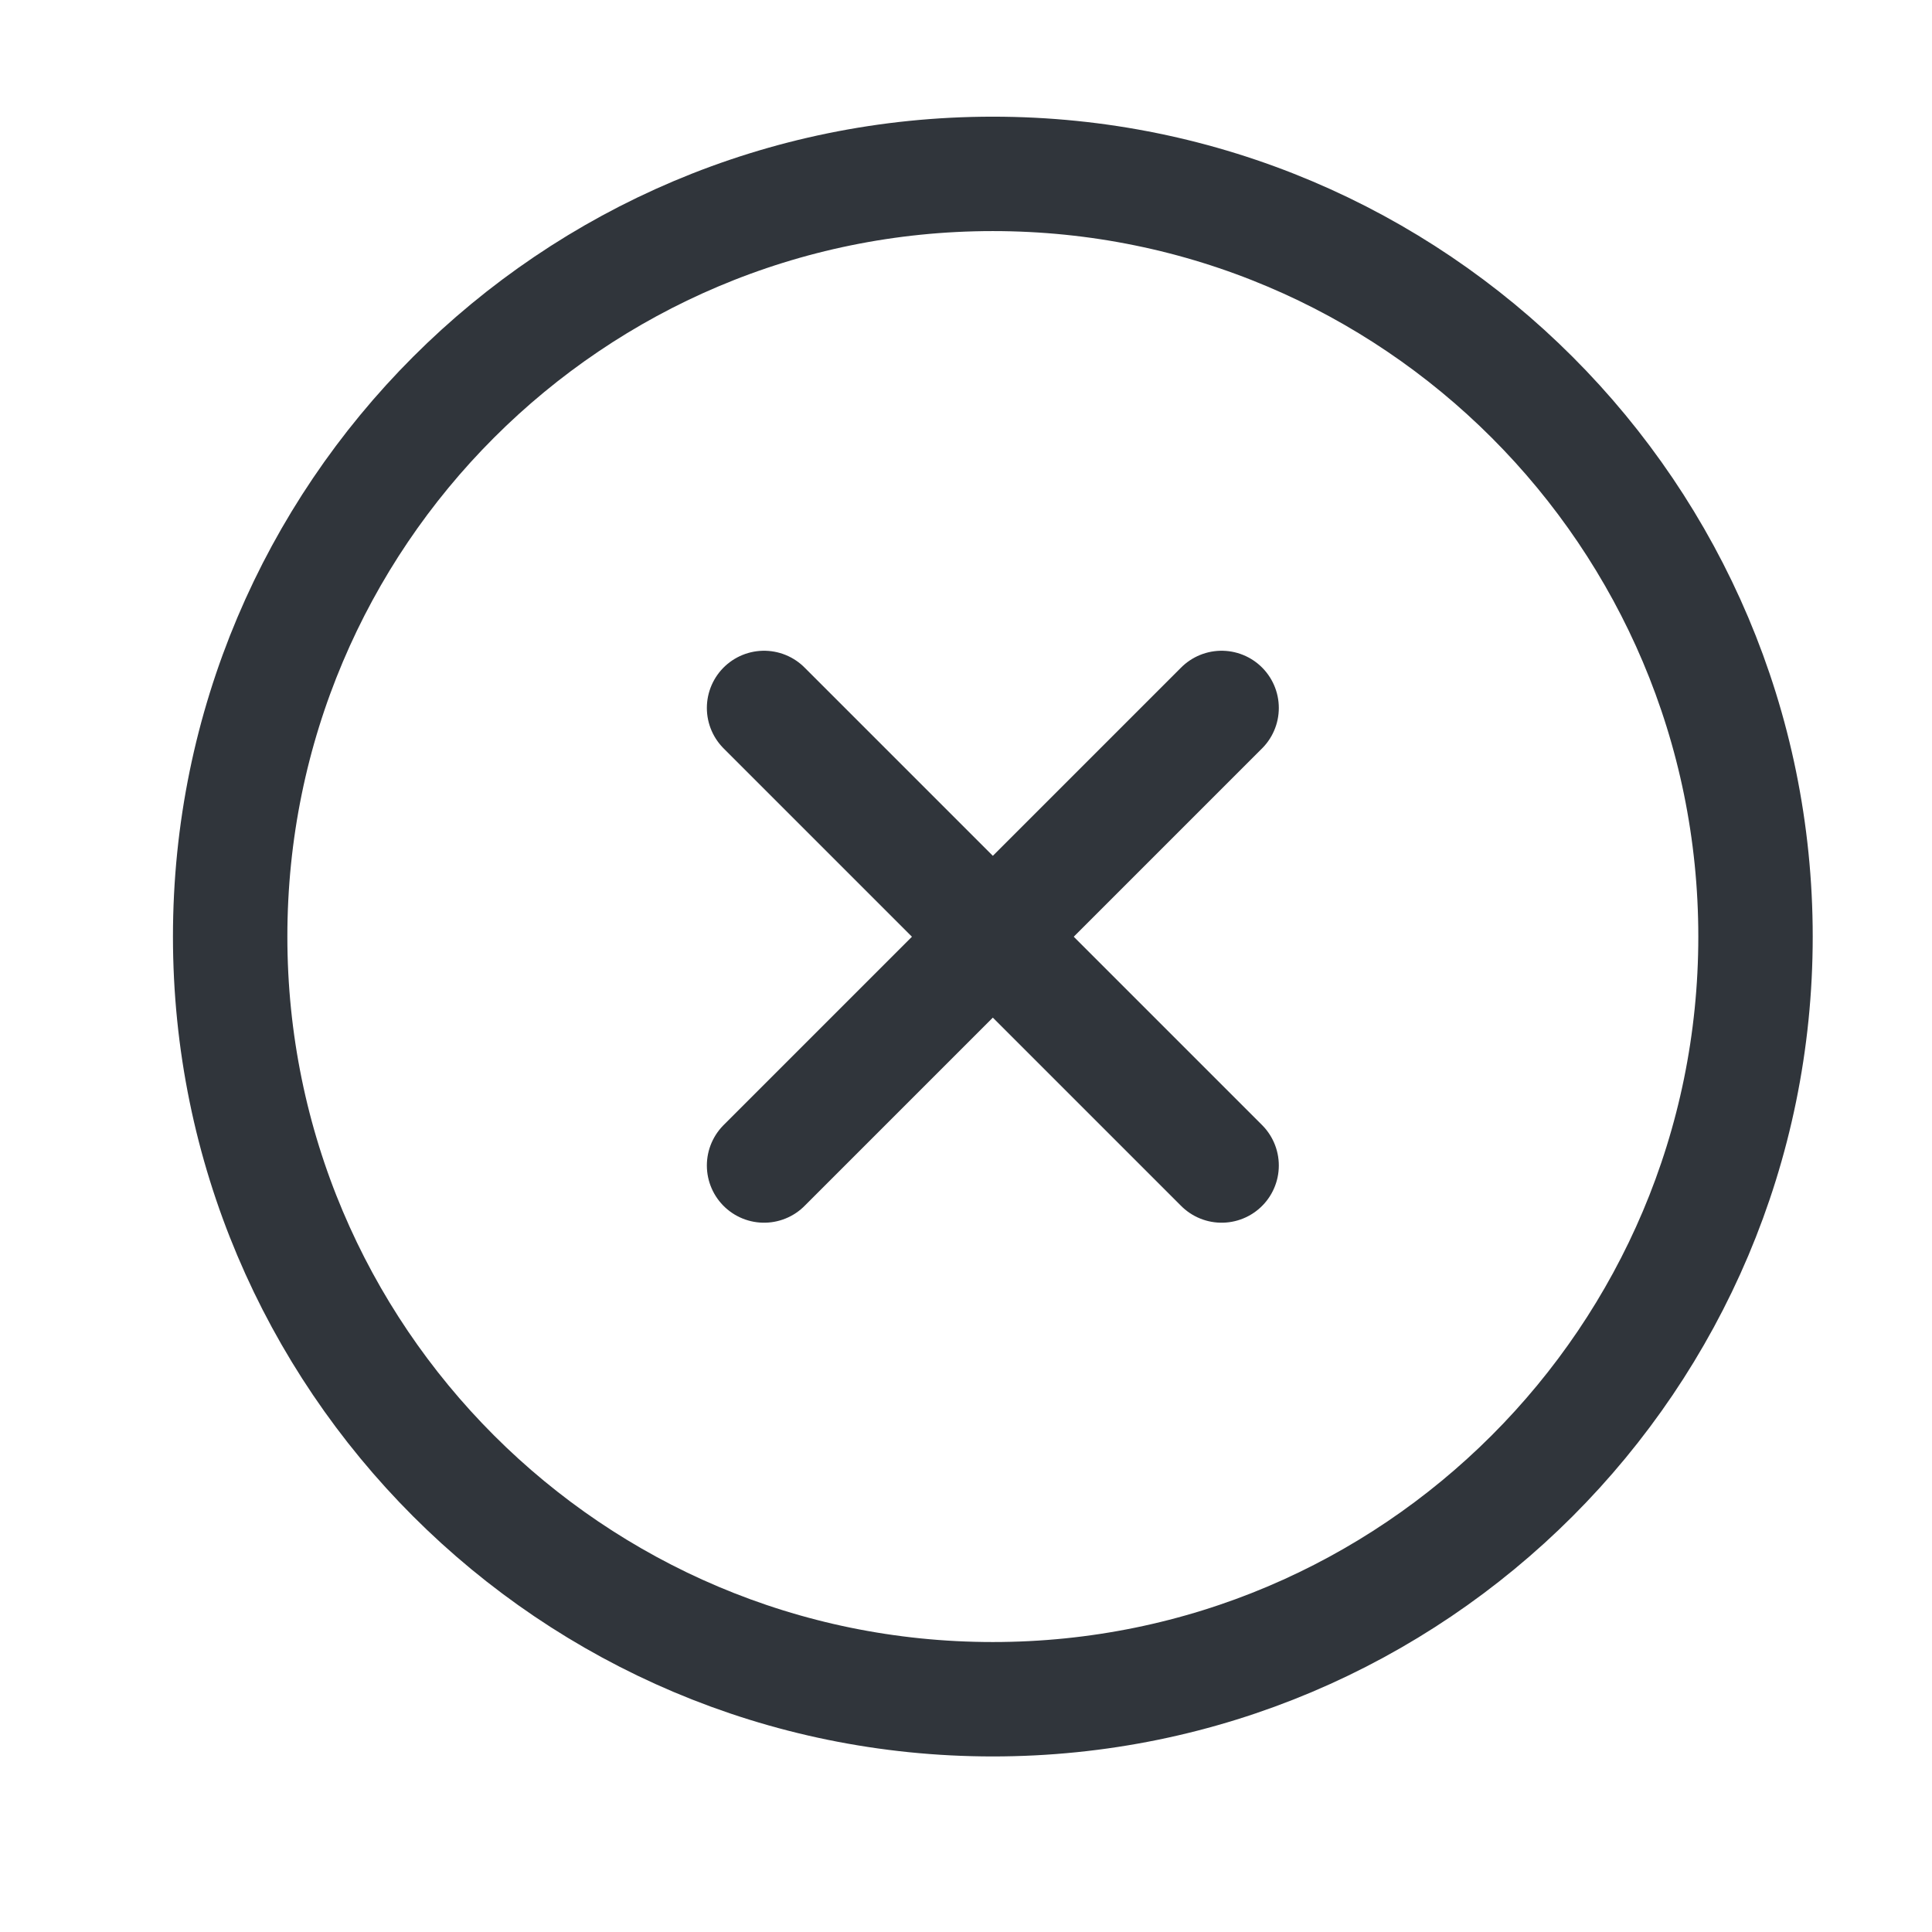 <svg width="23" height="23" viewBox="0 0 23 23" fill="none" xmlns="http://www.w3.org/2000/svg">
<path d="M11.819 20.229C16.834 20.229 20.899 16.164 20.899 11.15C20.899 6.135 16.834 2.07 11.819 2.07C6.805 2.07 2.74 6.135 2.74 11.15C2.74 16.164 6.805 20.229 11.819 20.229Z" stroke="#30353B" stroke-width="1.362" stroke-linecap="round" stroke-linejoin="round"/>
<path d="M14.543 8.428L9.096 13.875" stroke="#30353B" stroke-width="1.362" stroke-linecap="round" stroke-linejoin="round"/>
<path d="M9.096 8.428L14.543 13.875" stroke="#30353B" stroke-width="1.362" stroke-linecap="round" stroke-linejoin="round"/>
</svg>
